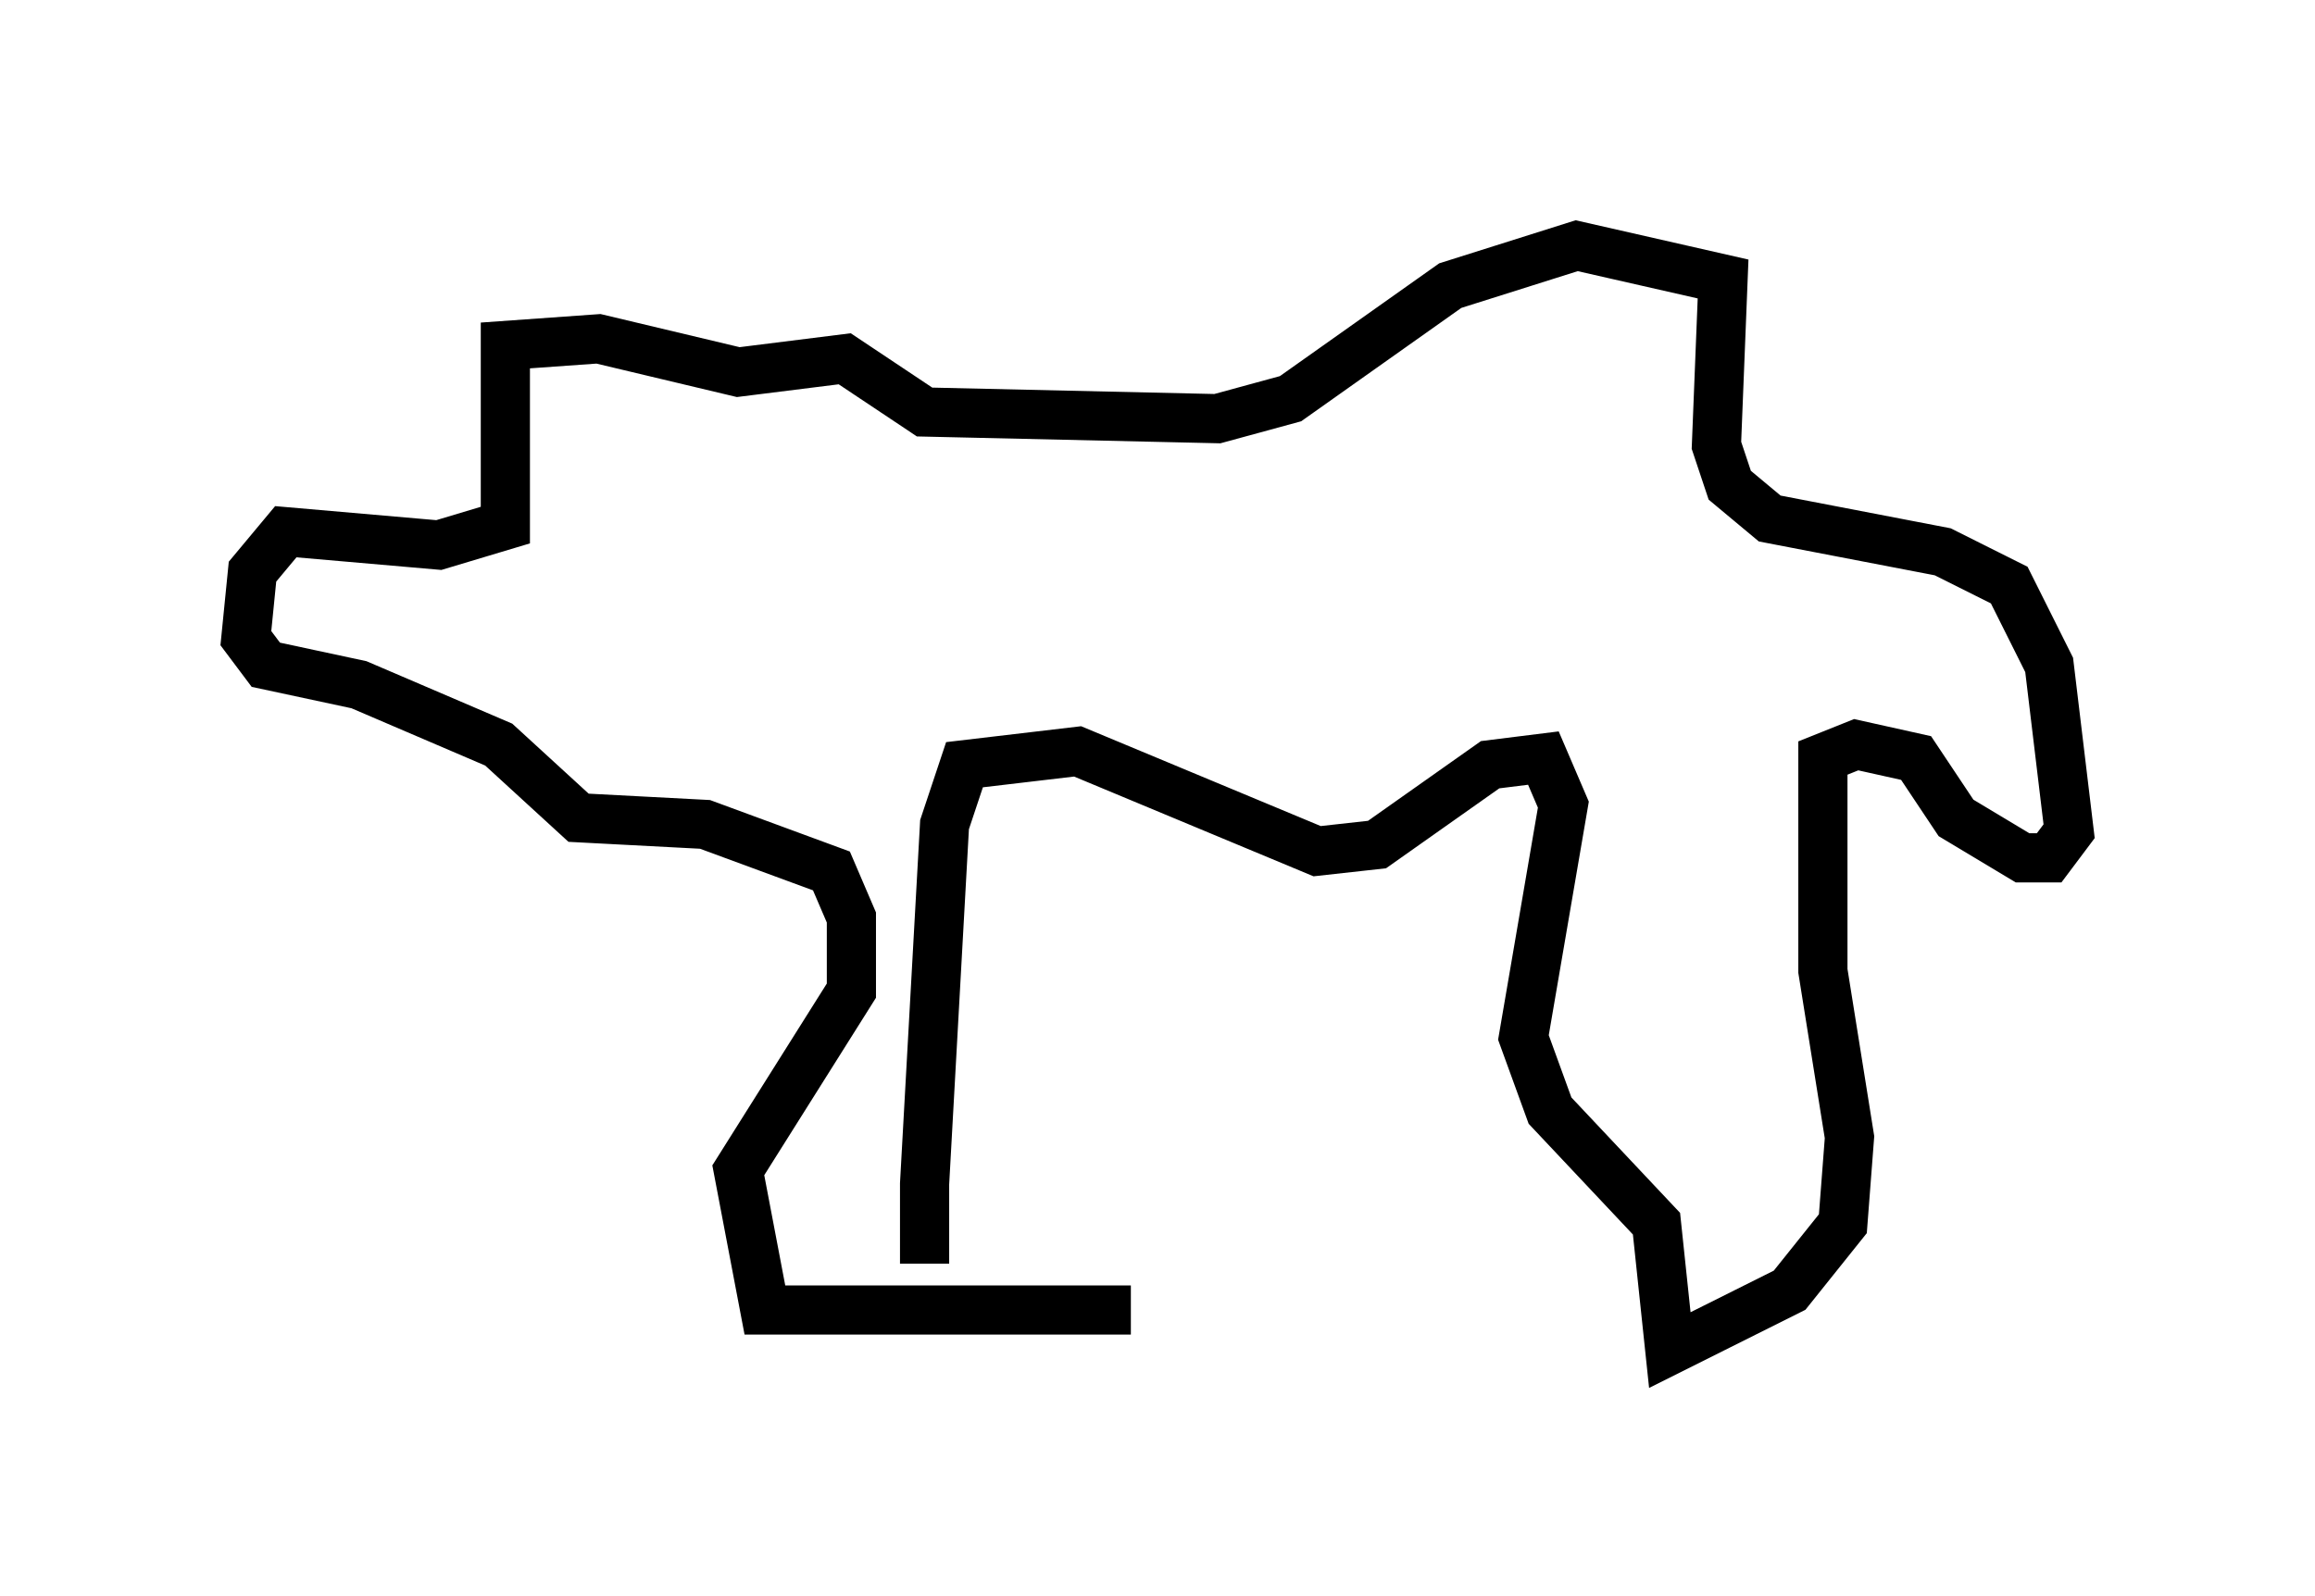<?xml version="1.0" encoding="utf-8" ?>
<svg baseProfile="full" height="32.463" version="1.1" width="47.077" xmlns="http://www.w3.org/2000/svg" xmlns:ev="http://www.w3.org/2001/xml-events" xmlns:xlink="http://www.w3.org/1999/xlink"><defs /><rect fill="white" height="32.463" width="47.077" x="0" y="0" /><path d="M19.614, 27.463 m-0.812, -1.759 l0.0, -1.624 0.406, -7.307 l0.406, -1.218 2.3, -0.271 l4.871, 2.03 1.218, -0.135 l2.3, -1.624 1.083, -0.135 l0.406, 0.947 -0.812, 4.736 l0.541, 1.488 2.165, 2.3 l0.271, 2.571 2.436, -1.218 l1.083, -1.353 0.135, -1.759 l-0.541, -3.383 0.0, -4.33 l0.677, -0.271 1.218, 0.271 l0.812, 1.218 1.353, 0.812 l0.541, 0.0 0.406, -0.541 l-0.406, -3.383 -0.812, -1.624 l-1.353, -0.677 -3.518, -0.677 l-0.812, -0.677 -0.271, -0.812 l0.135, -3.383 -2.977, -0.677 l-2.571, 0.812 -3.248, 2.3 l-1.488, 0.406 -5.954, -0.135 l-1.624, -1.083 -2.165, 0.271 l-2.842, -0.677 -1.894, 0.135 l0.0, 3.654 -1.353, 0.406 l-3.112, -0.271 -0.677, 0.812 l-0.135, 1.353 0.406, 0.541 l1.894, 0.406 2.842, 1.218 l1.624, 1.488 2.571, 0.135 l2.571, 0.947 0.406, 0.947 l0.0, 1.488 -2.3, 3.654 l0.541, 2.842 7.442, 0.0 " fill="none" stroke="black" stroke-width="1" /></svg>